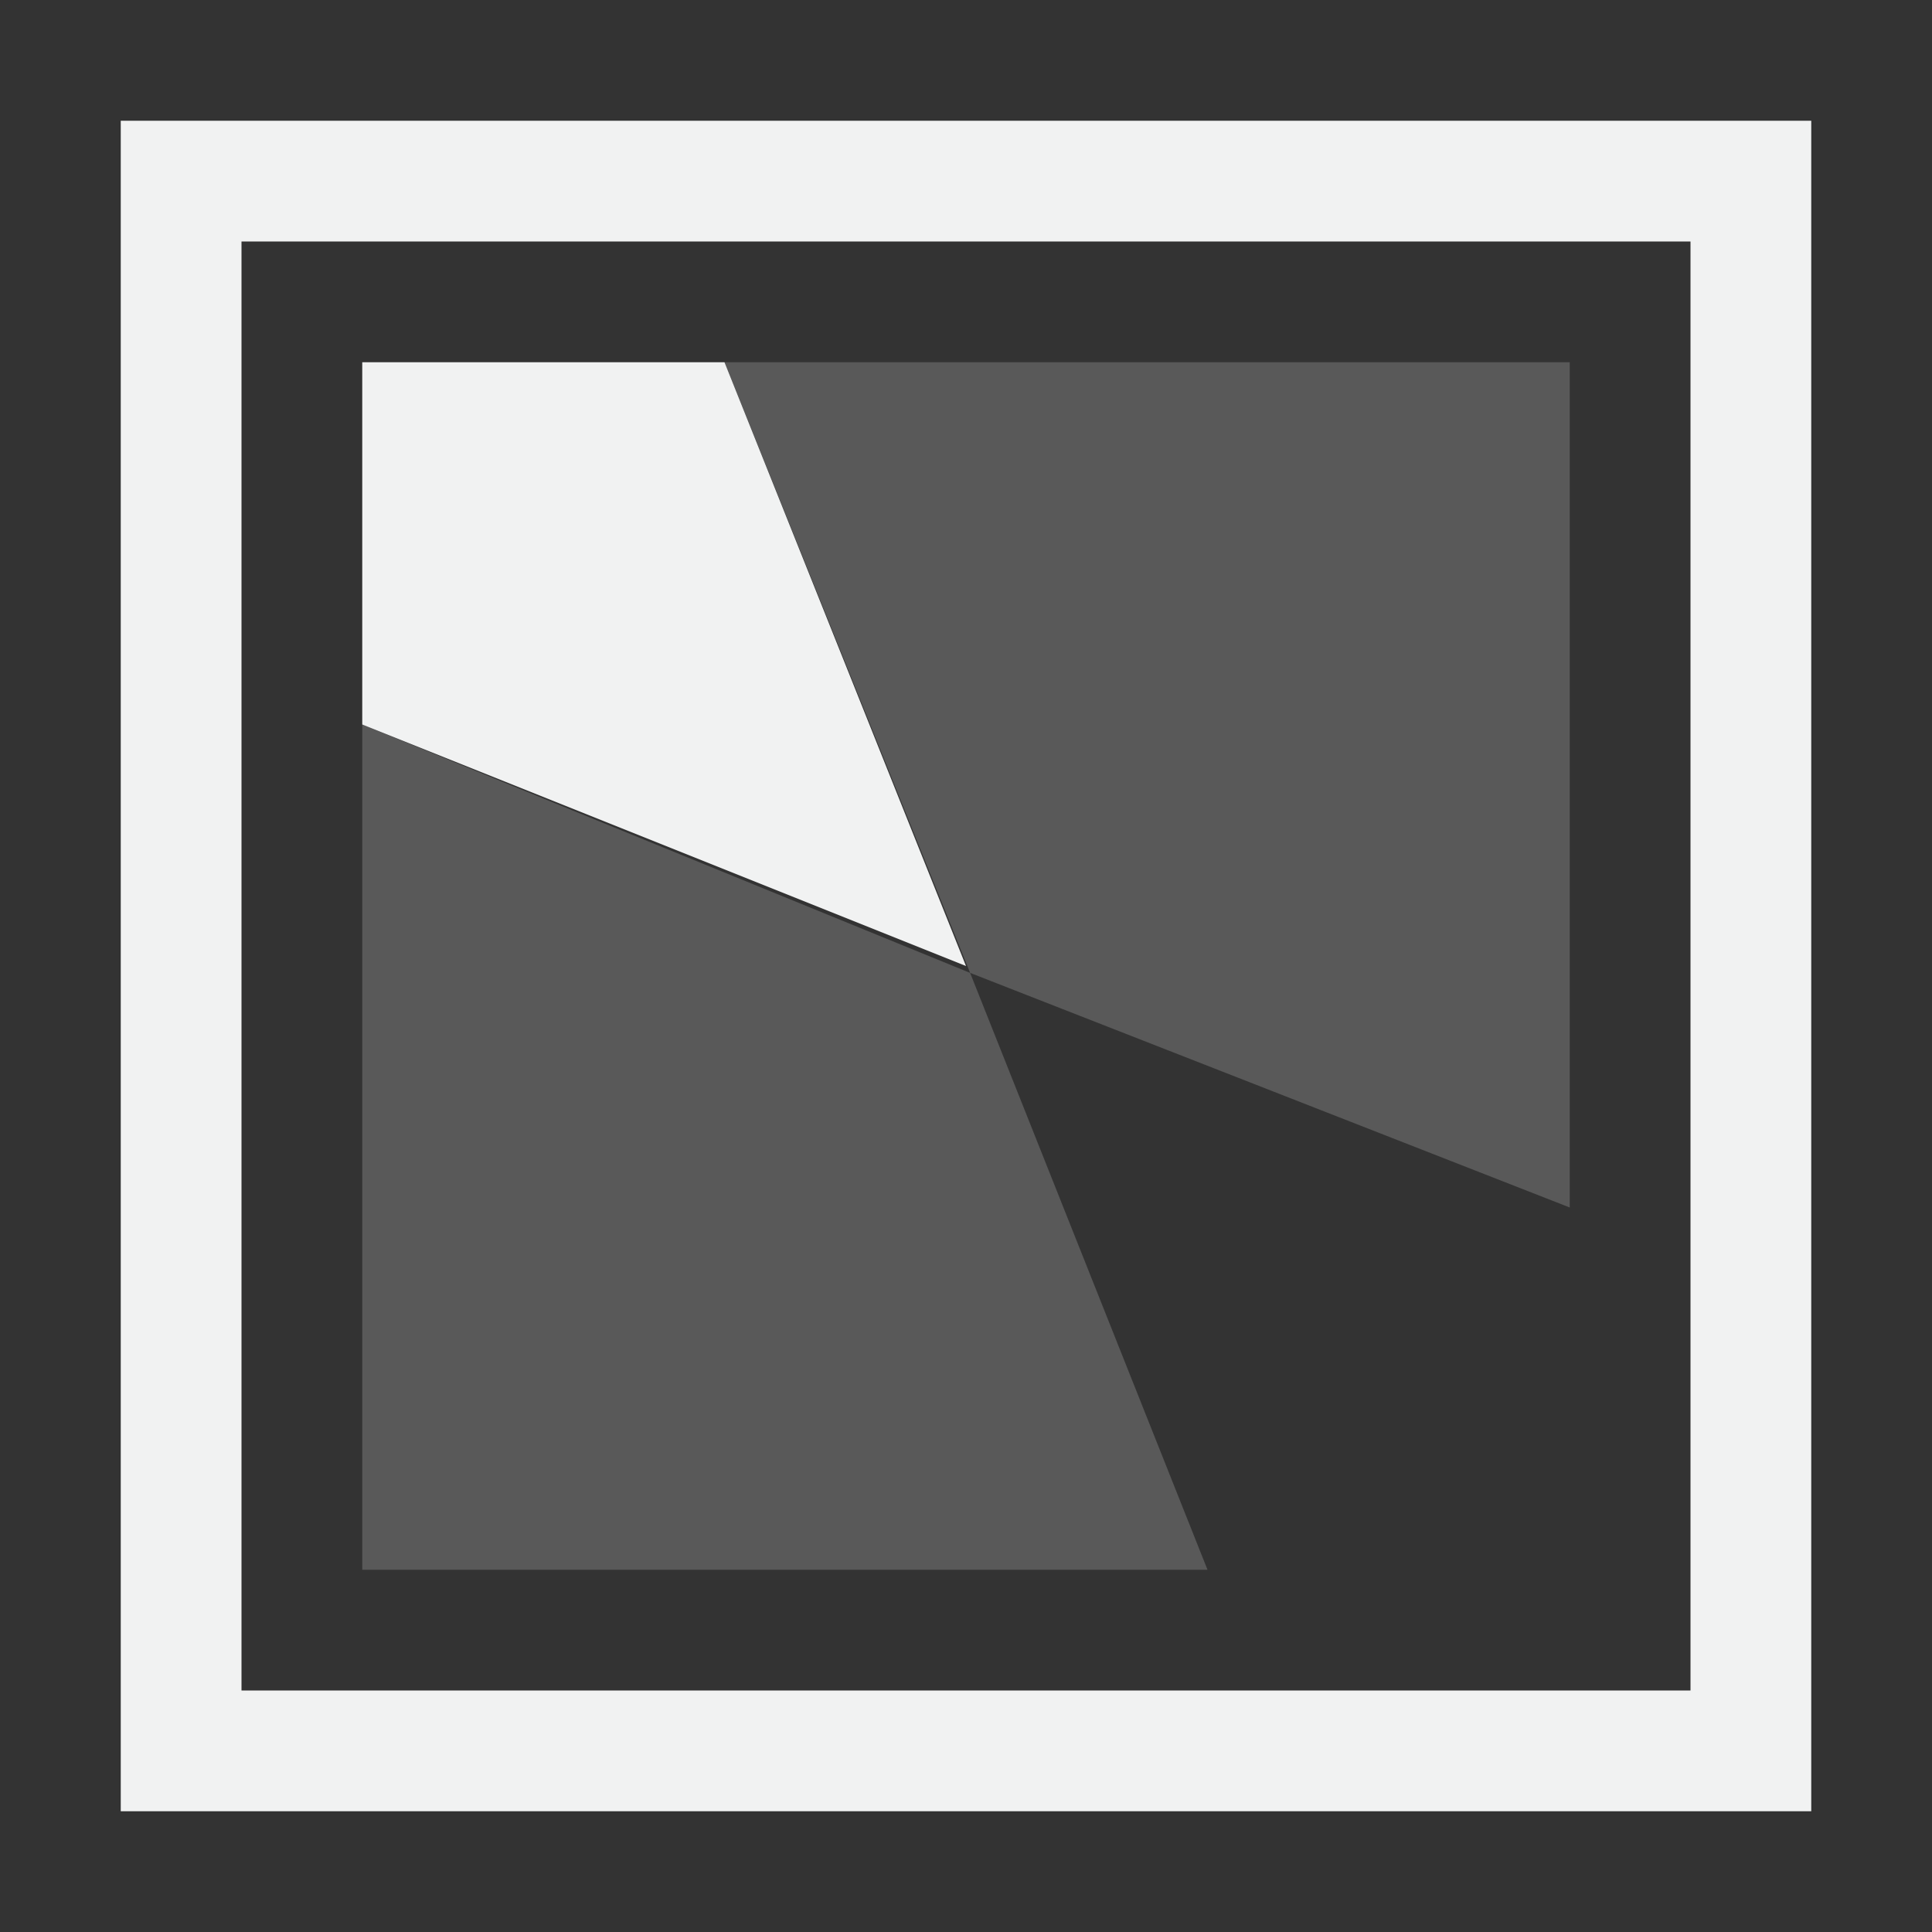 <?xml version="1.0" encoding="UTF-8"?>
<svg version="1.1" viewBox="0 0 16 16" xmlns="http://www.w3.org/2000/svg" xmlns:osb="http://www.openswatchbook.org/uri/2009/osb" xmlns:xlink="http://www.w3.org/1999/xlink">
<rect x="0" y="0" width="16" height="16" fill="#333333" stroke="none"/>
<path d="m1 1v14h14v-14h-14zm1 1h12v12h-12v-12z" style="fill:#f1f2f2"/>
<path d="m8.034 8.057-2.034-5.057h7v7z" style="fill:#f1f2f2;opacity:.2"/>
<path d="m3 6v7h7l-1.966-4.943z" style="fill:#f1f2f2;opacity:.2"/>
<path d="m8 8-5-2v-3h3z" style="fill:#f1f2f2"/>
</svg>

